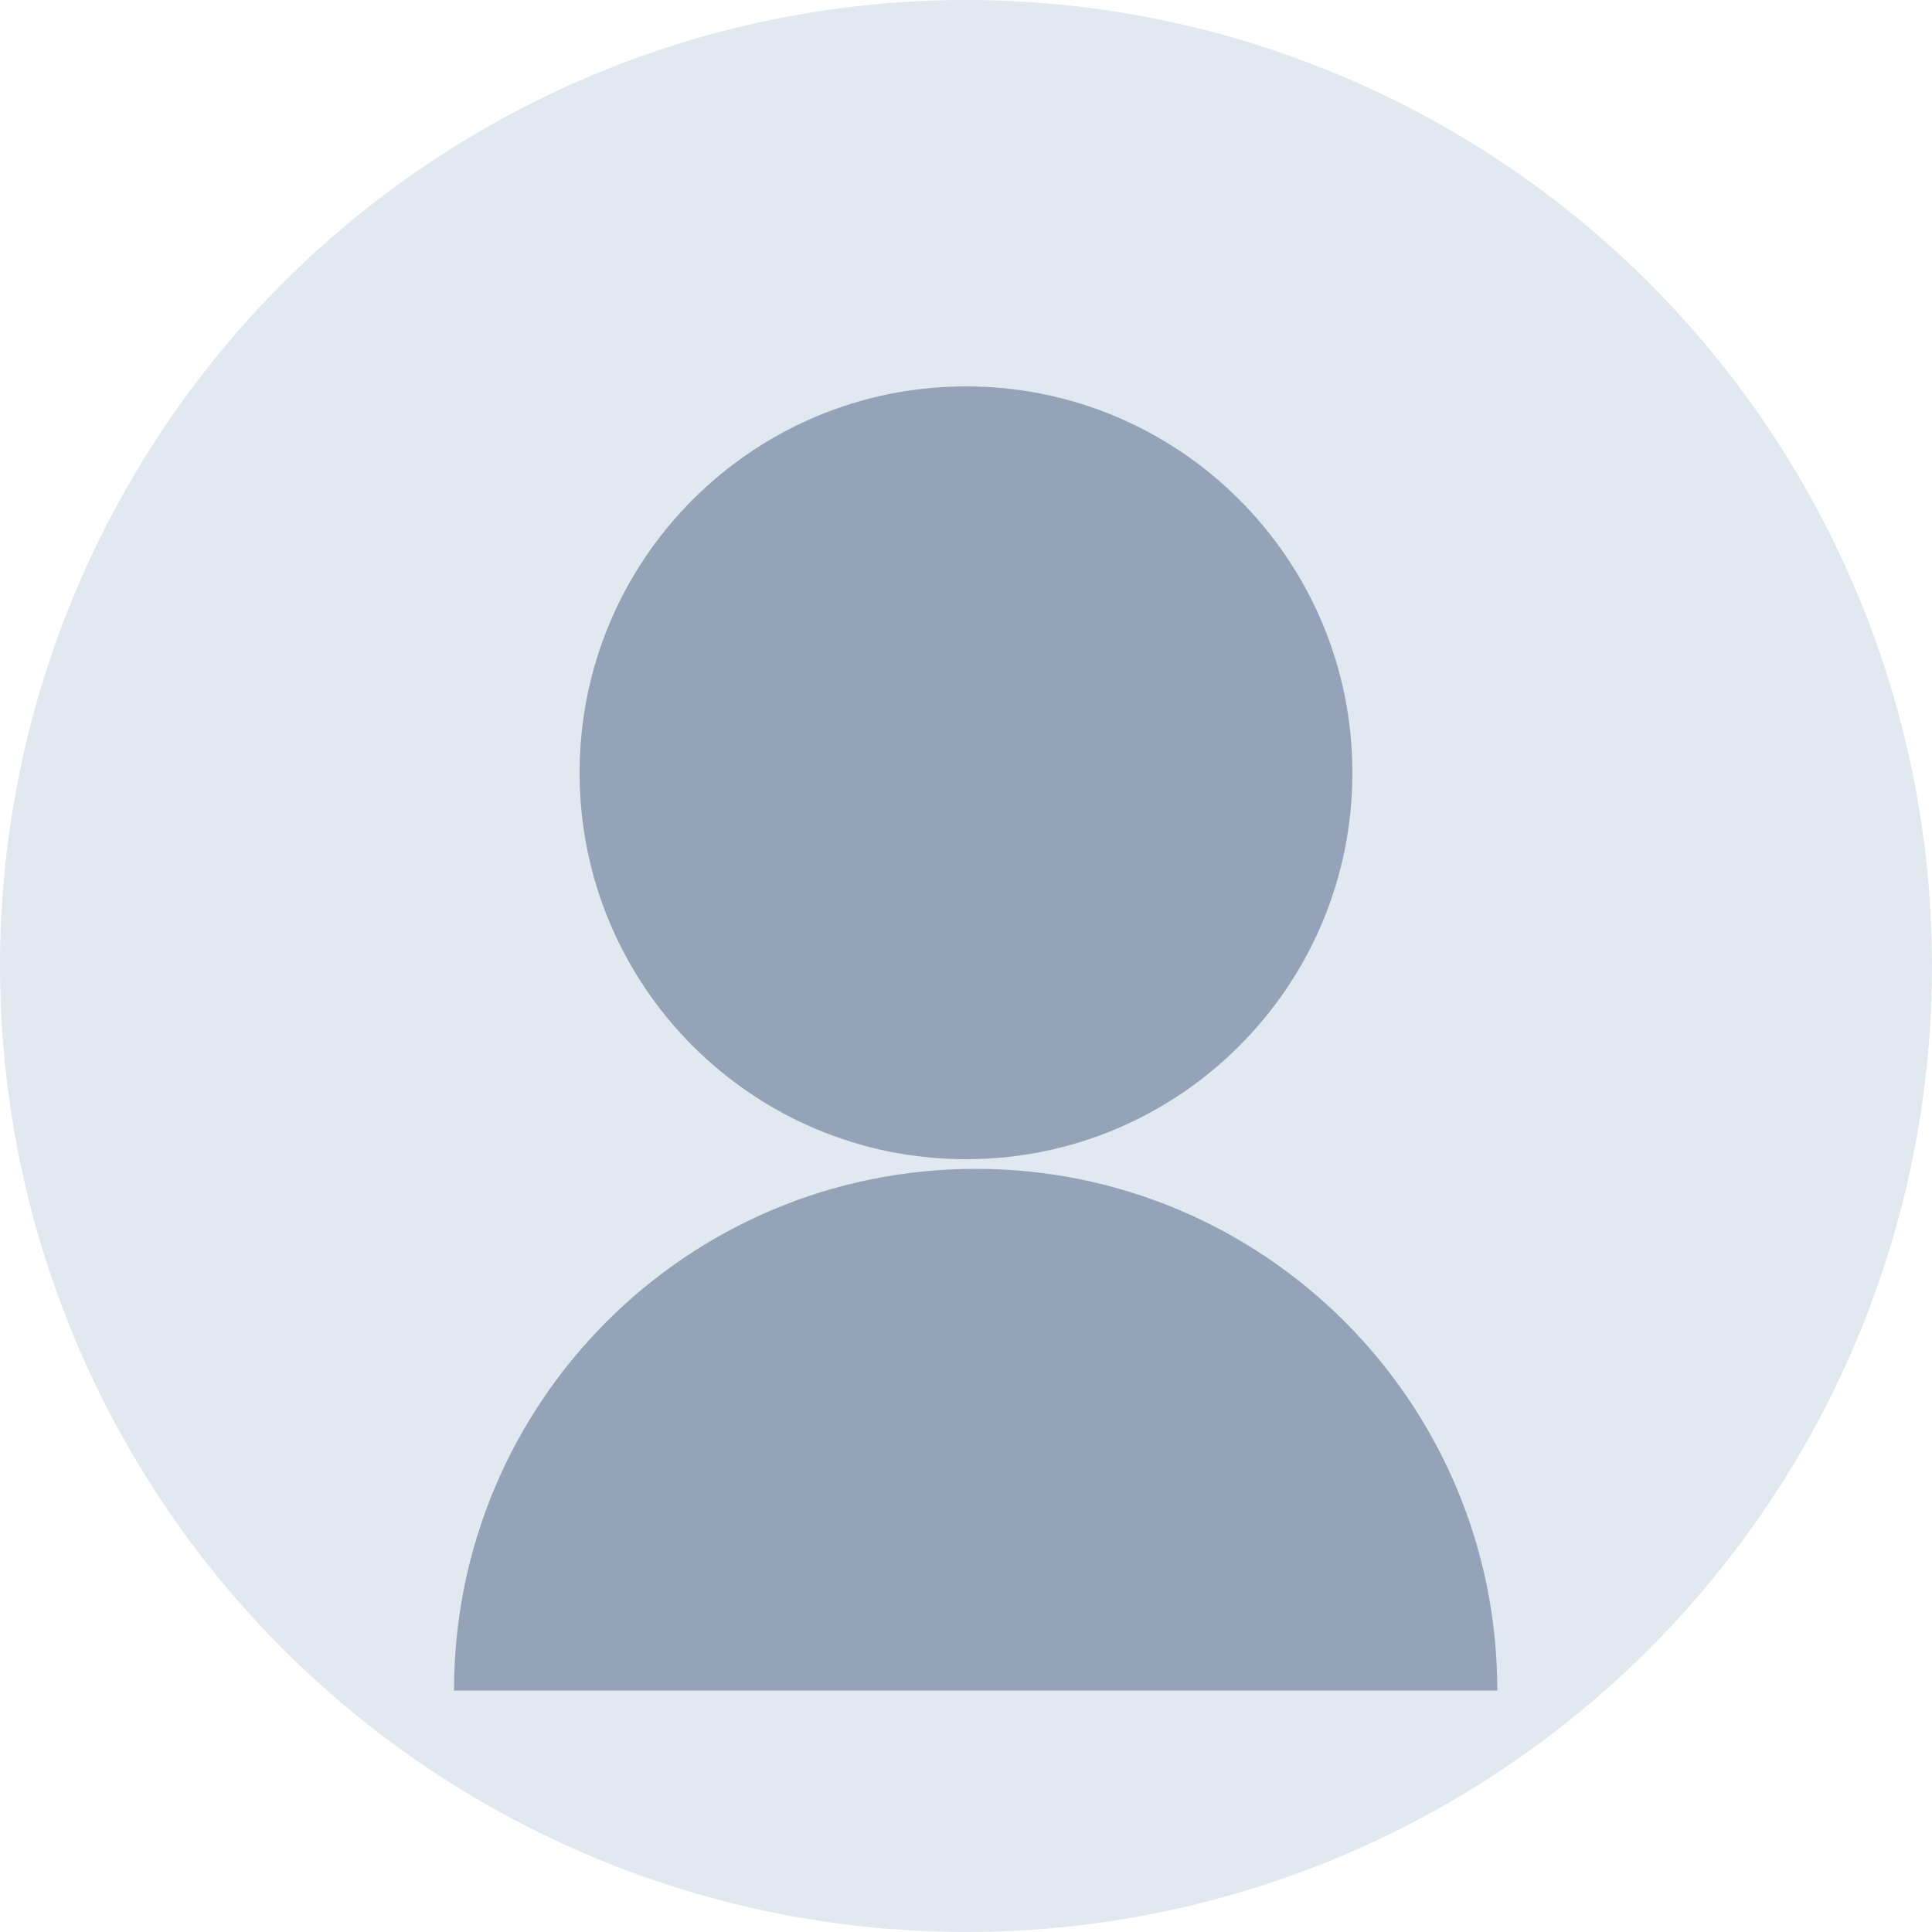 <svg width="200" height="200" viewBox="0 0 200 200" fill="none" xmlns="http://www.w3.org/2000/svg">
  <circle cx="100" cy="100" r="100" fill="#E2E8F0"/>
  <path d="M100 120C122.091 120 140 102.091 140 80C140 57.909 122.091 40 100 40C77.909 40 60 57.909 60 80C60 102.091 77.909 120 100 120Z" fill="#94A3B8"/>
  <path d="M155 175C155 145.147 130.853 121 101 121C71.147 121 47 145.147 47 175H155Z" fill="#94A3B8"/>
</svg>
